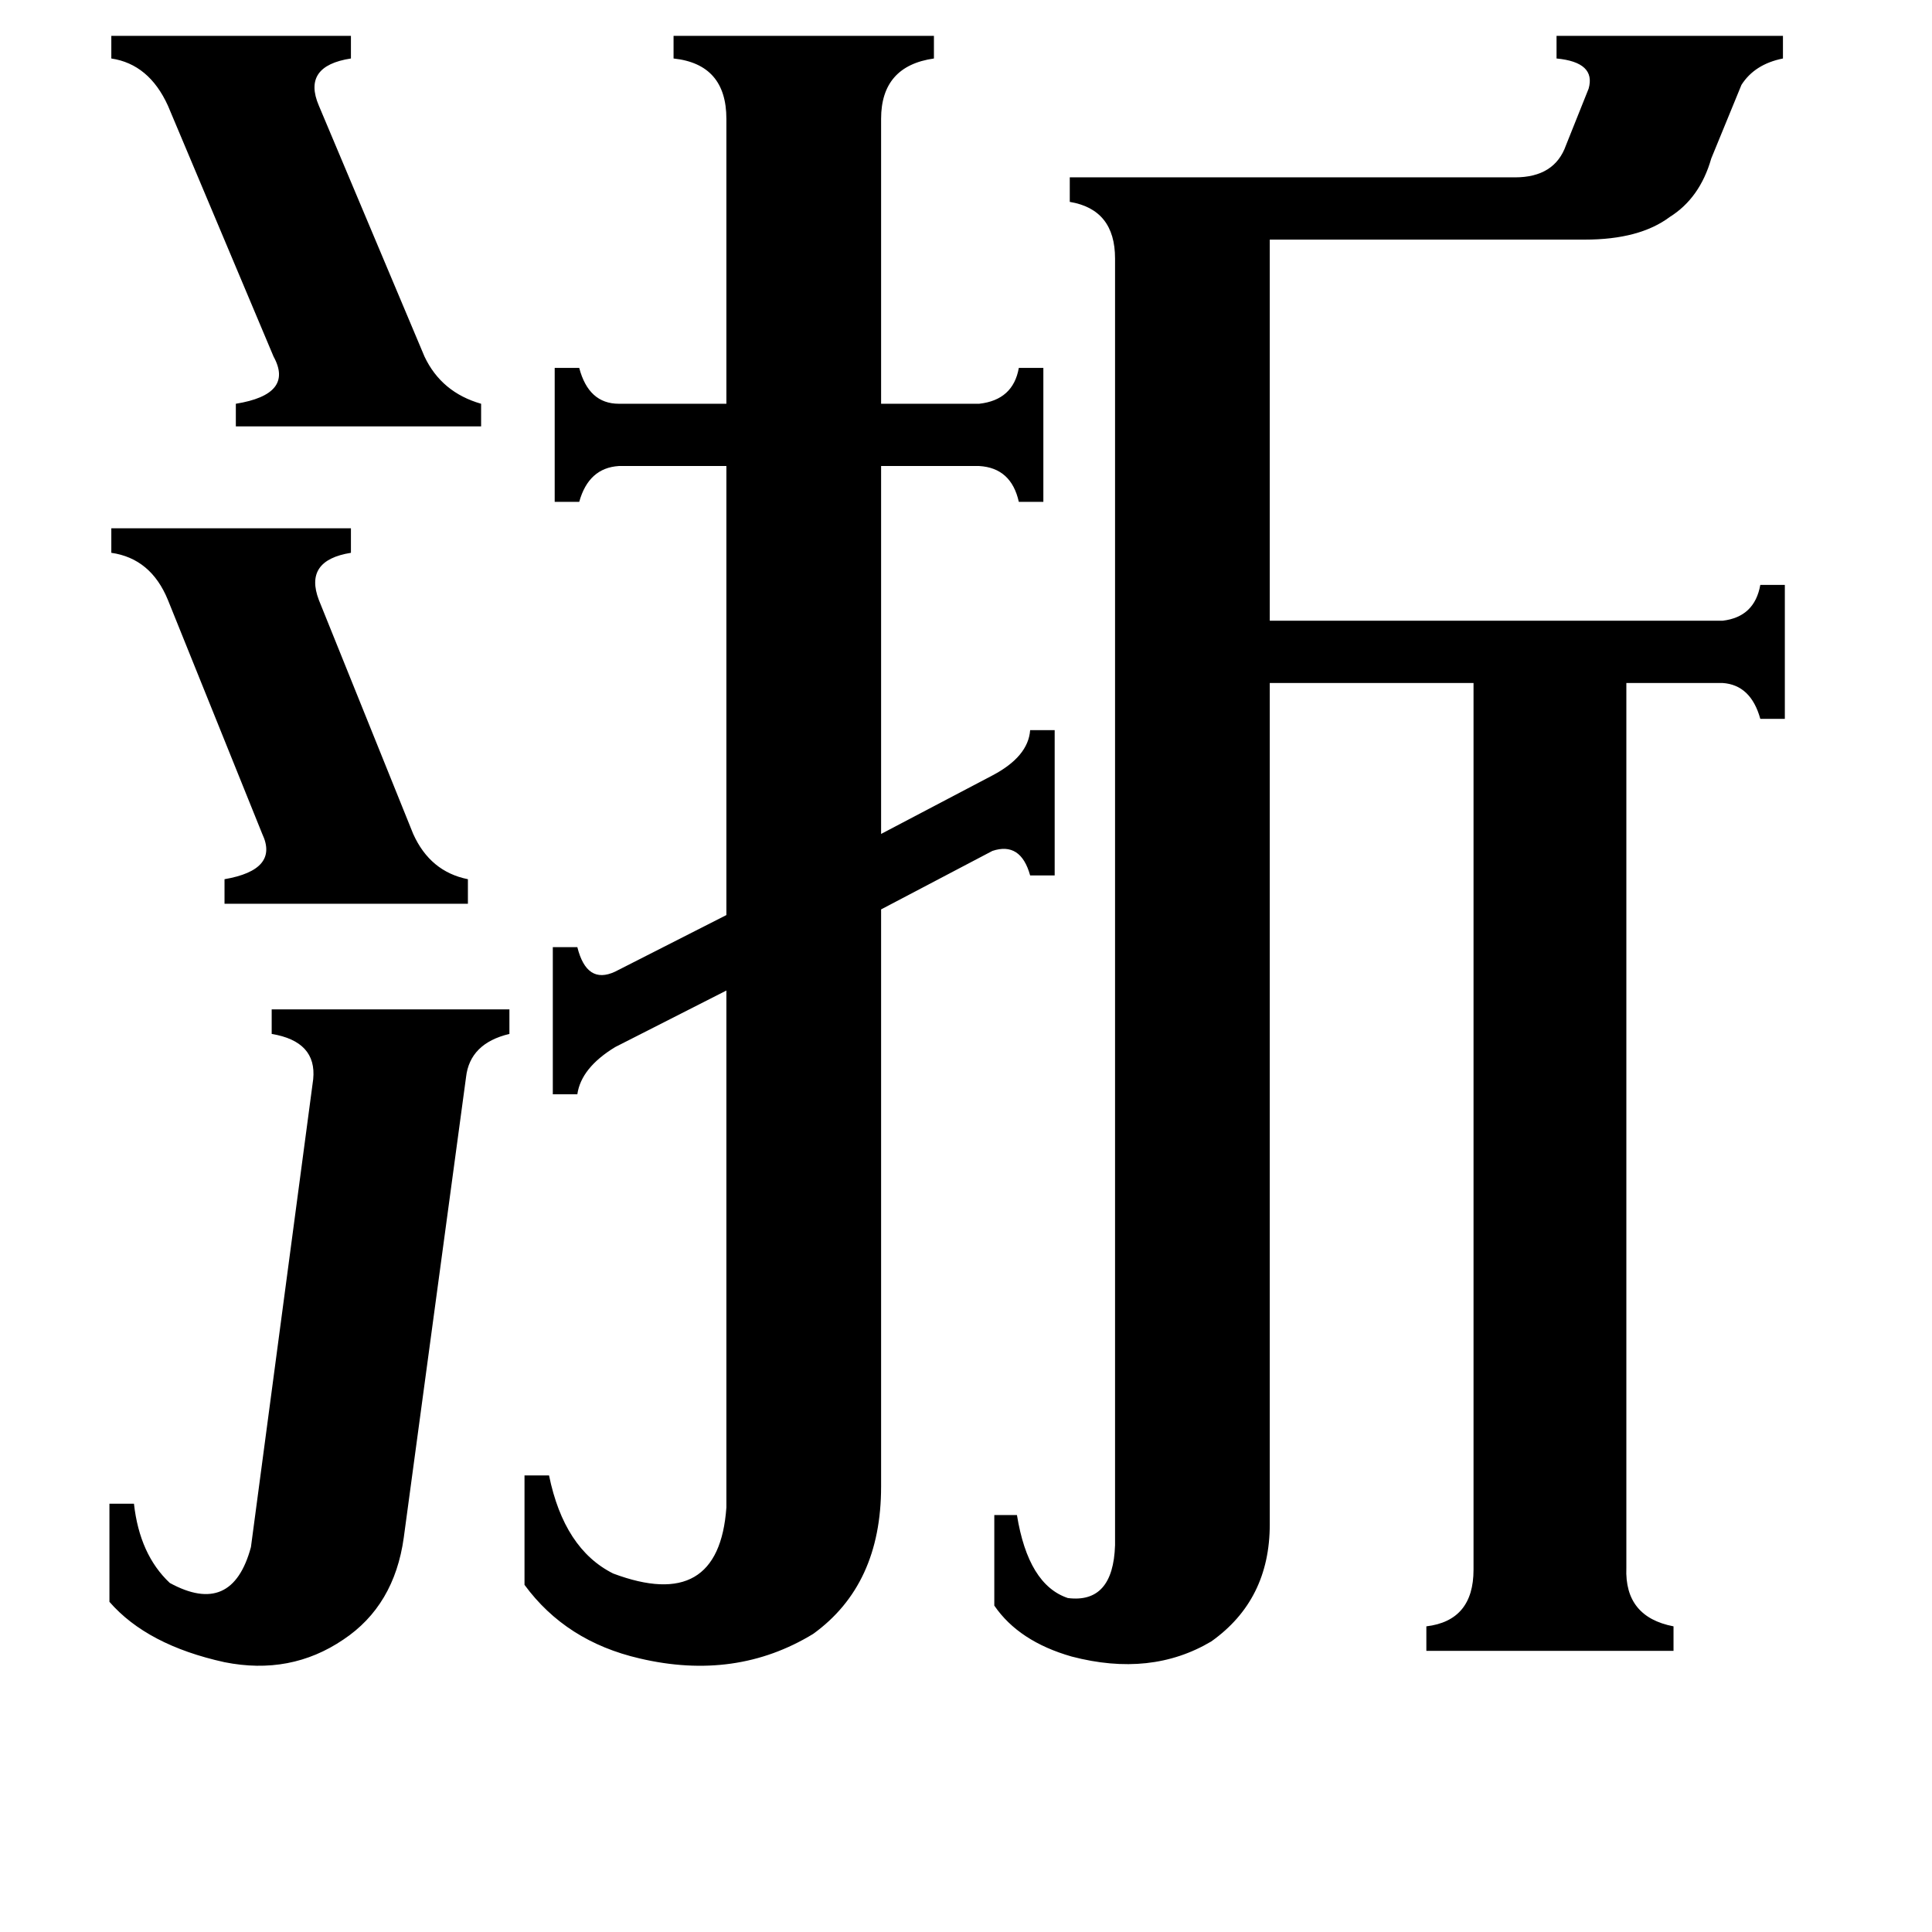 <svg xmlns="http://www.w3.org/2000/svg" viewBox="0 -800 1024 1024">
	<path fill="#000000" d="M59 -520H186V-507Q161 -503 169 -482L219 -358Q228 -338 248 -334V-321H119V-334Q148 -339 139 -358L89 -482Q80 -504 59 -507ZM59 -781H186V-769Q160 -765 169 -744L225 -611Q234 -592 255 -586V-574H125V-586Q156 -591 145 -611L89 -744Q79 -766 59 -769ZM166 -228Q168 -248 144 -252V-265H270V-252Q249 -247 247 -229L214 15Q209 51 182 69Q154 88 119 81Q78 72 58 49V-3H71Q74 24 90 39Q123 57 133 20ZM293 -298H306Q311 -278 326 -285L385 -315V-553H328Q312 -552 307 -534H294V-605H307Q312 -586 328 -586H385V-737Q385 -766 357 -769V-781H495V-769Q467 -765 467 -737V-586H519Q537 -588 540 -605H553V-534H540Q536 -552 519 -553H467V-358L526 -389Q545 -399 546 -413H559V-336H546Q541 -354 526 -349L467 -318V-12Q467 40 431 66Q390 91 339 79Q300 70 278 40V-18H291Q299 21 325 34Q381 55 385 -1V-275L326 -245Q308 -234 306 -220H293ZM673 8Q673 48 642 70Q610 89 568 78Q540 70 527 51V3H539Q545 40 566 47Q590 50 591 19V-663Q591 -689 567 -693V-706H803Q824 -706 830 -723L842 -753Q846 -767 825 -769V-781H945V-769Q930 -766 923 -755L907 -716Q901 -695 885 -685Q869 -673 840 -673H673V-471H913Q930 -473 933 -490H946V-419H933Q928 -437 913 -438H862V31Q861 57 887 62V75H756V62Q781 59 781 32V-438H673Z"/>
</svg>